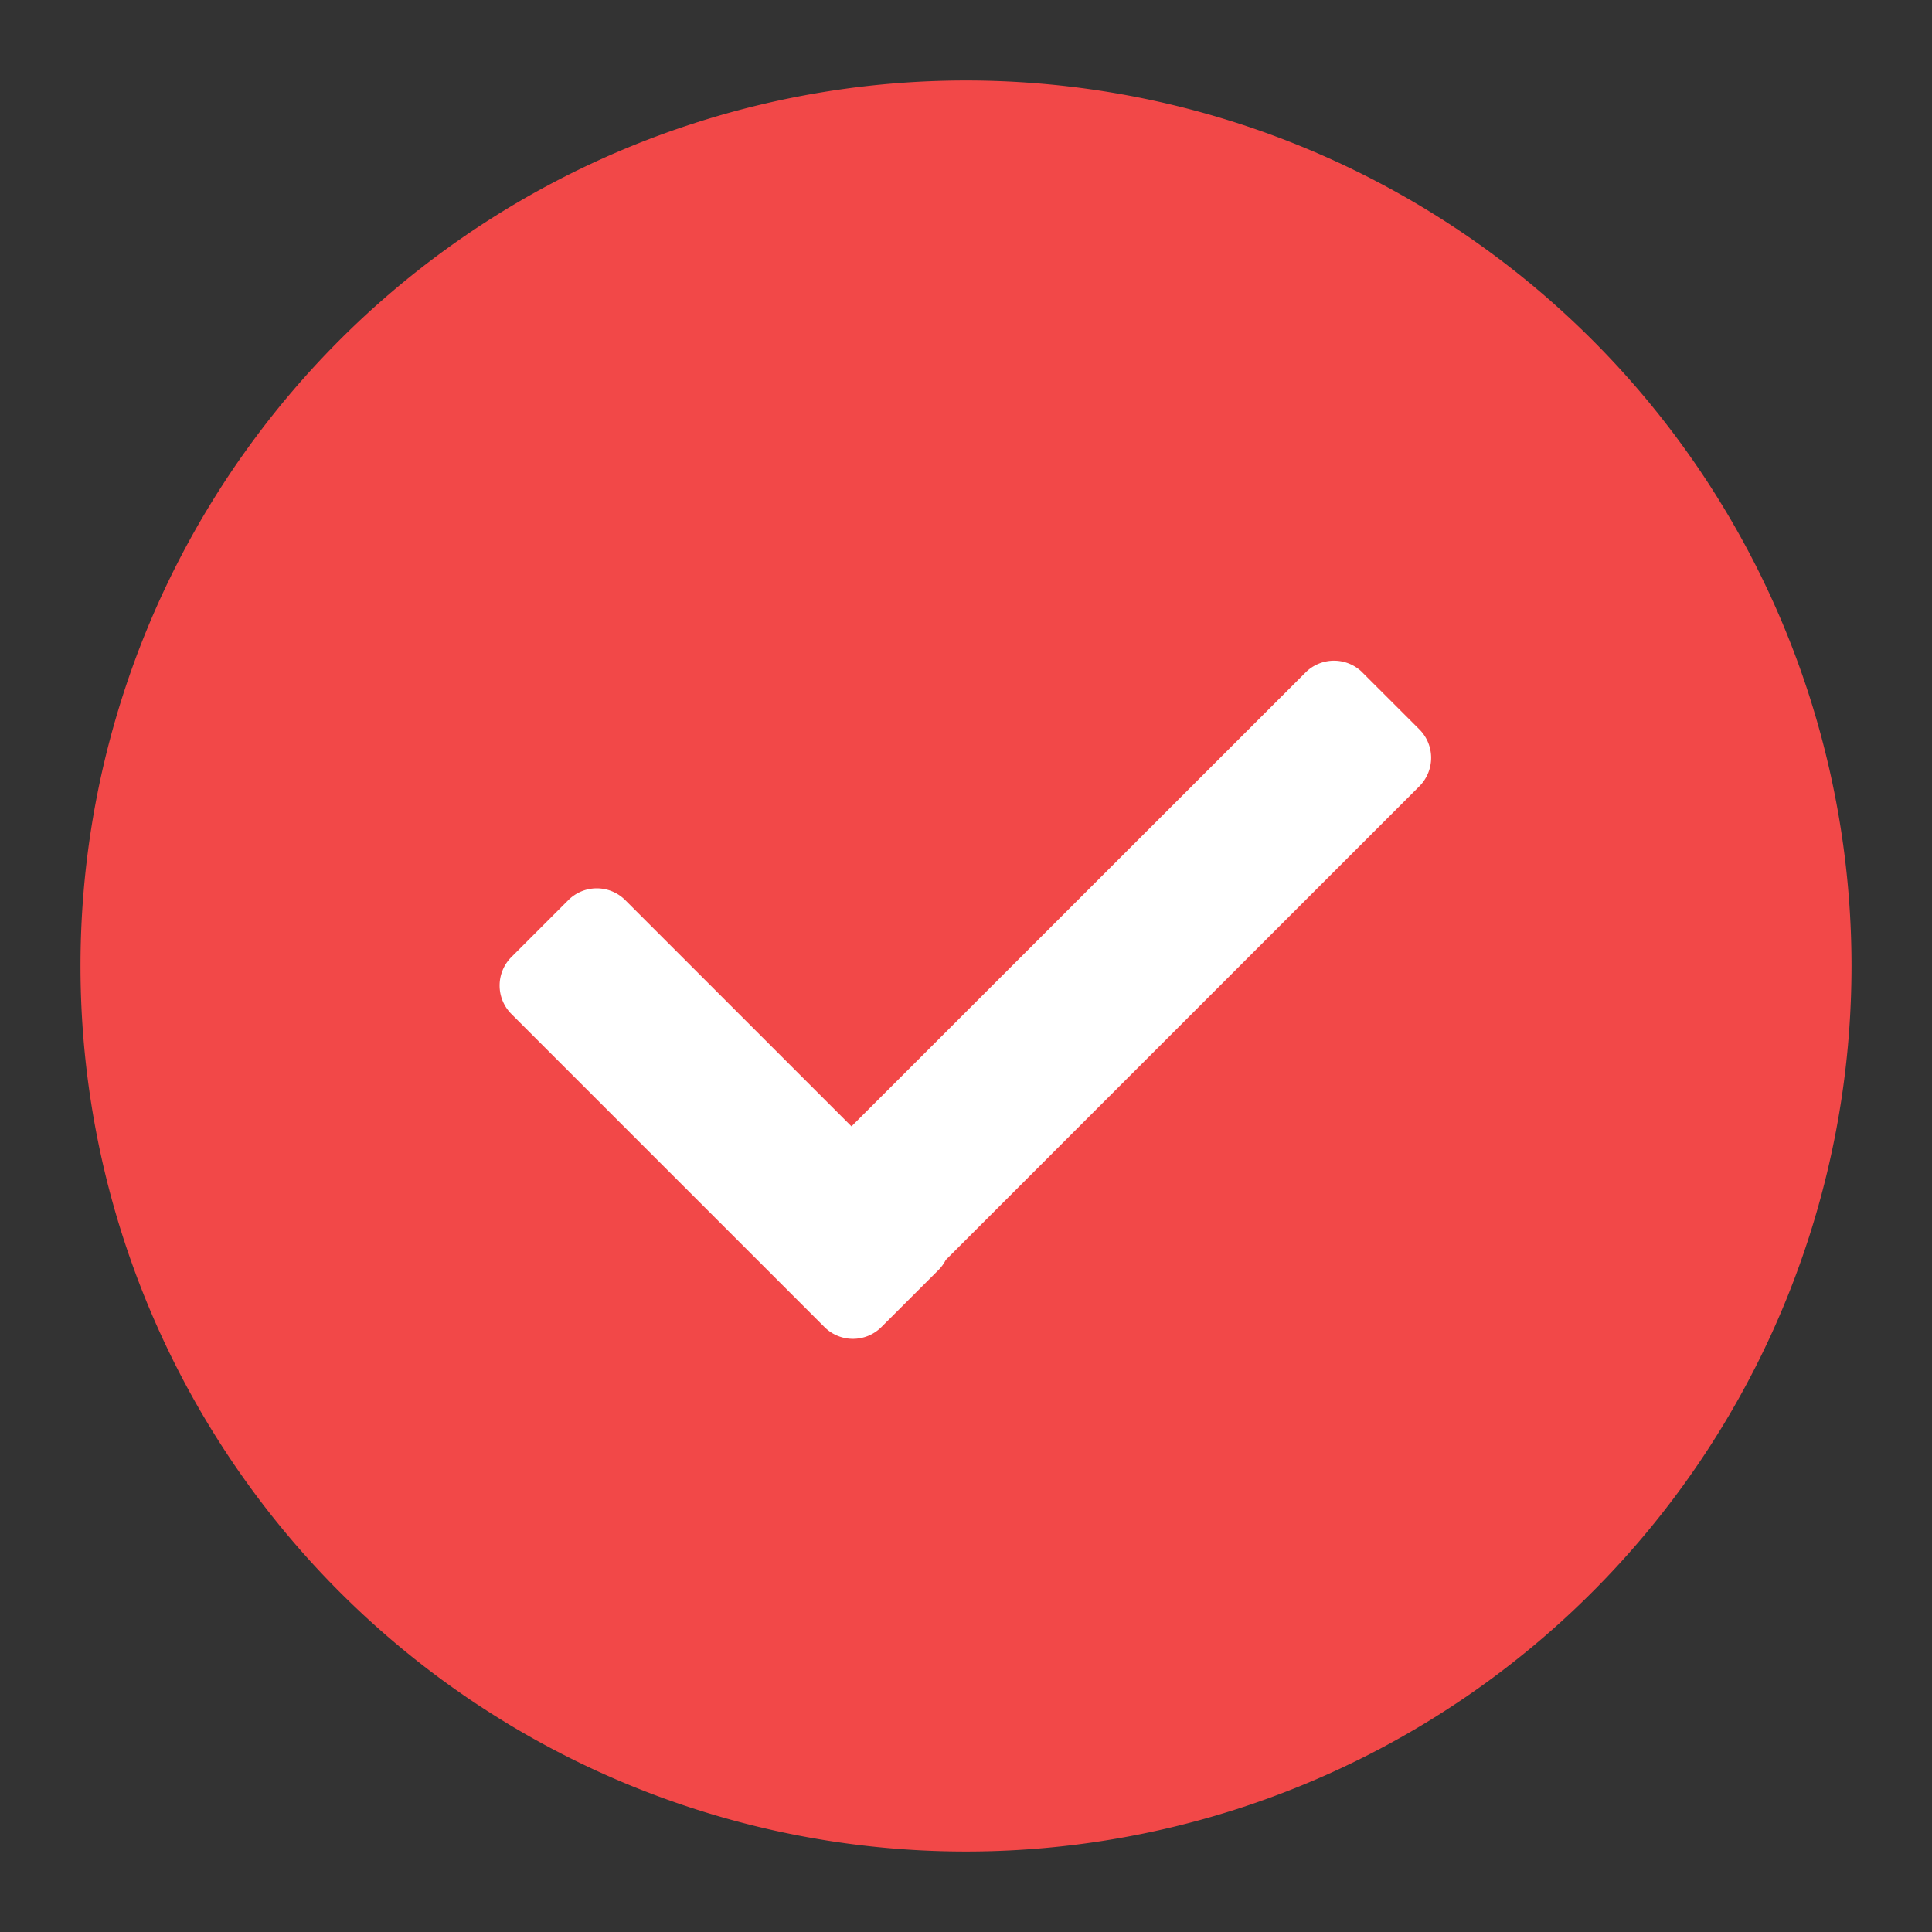 <?xml version="1.0" standalone="no"?><!DOCTYPE svg PUBLIC "-//W3C//DTD SVG 1.1//EN" "http://www.w3.org/Graphics/SVG/1.1/DTD/svg11.dtd"><svg t="1631957121722" class="icon" viewBox="0 0 1024 1024" version="1.1" xmlns="http://www.w3.org/2000/svg" p-id="8849" xmlns:xlink="http://www.w3.org/1999/xlink" width="200" height="200"><rect x="0" y="0" width="1024" height="1024" fill="#333333" stroke="none"/><defs><style type="text/css"></style></defs><path d="M512 512m-469.341 0a469.341 469.341 0 1 0 938.682 0 469.341 469.341 0 1 0-938.682 0Z" fill="#F24848" p-id="8850"></path><path d="M722.106 356.422l30.185 30.161a21.341 21.341 0 0 1 0 30.161L501.271 667.788a21.318 21.318 0 0 1-3.91 5.399L467.153 703.372a21.341 21.341 0 0 1-30.161 0l-165.935-165.935a21.341 21.341 0 0 1 0-30.185l30.161-30.161a21.341 21.341 0 0 1 30.185 0l119.901 119.901L691.968 356.422a21.341 21.341 0 0 1 30.161 0z" fill="#FFFFFF" p-id="8851"></path></svg>